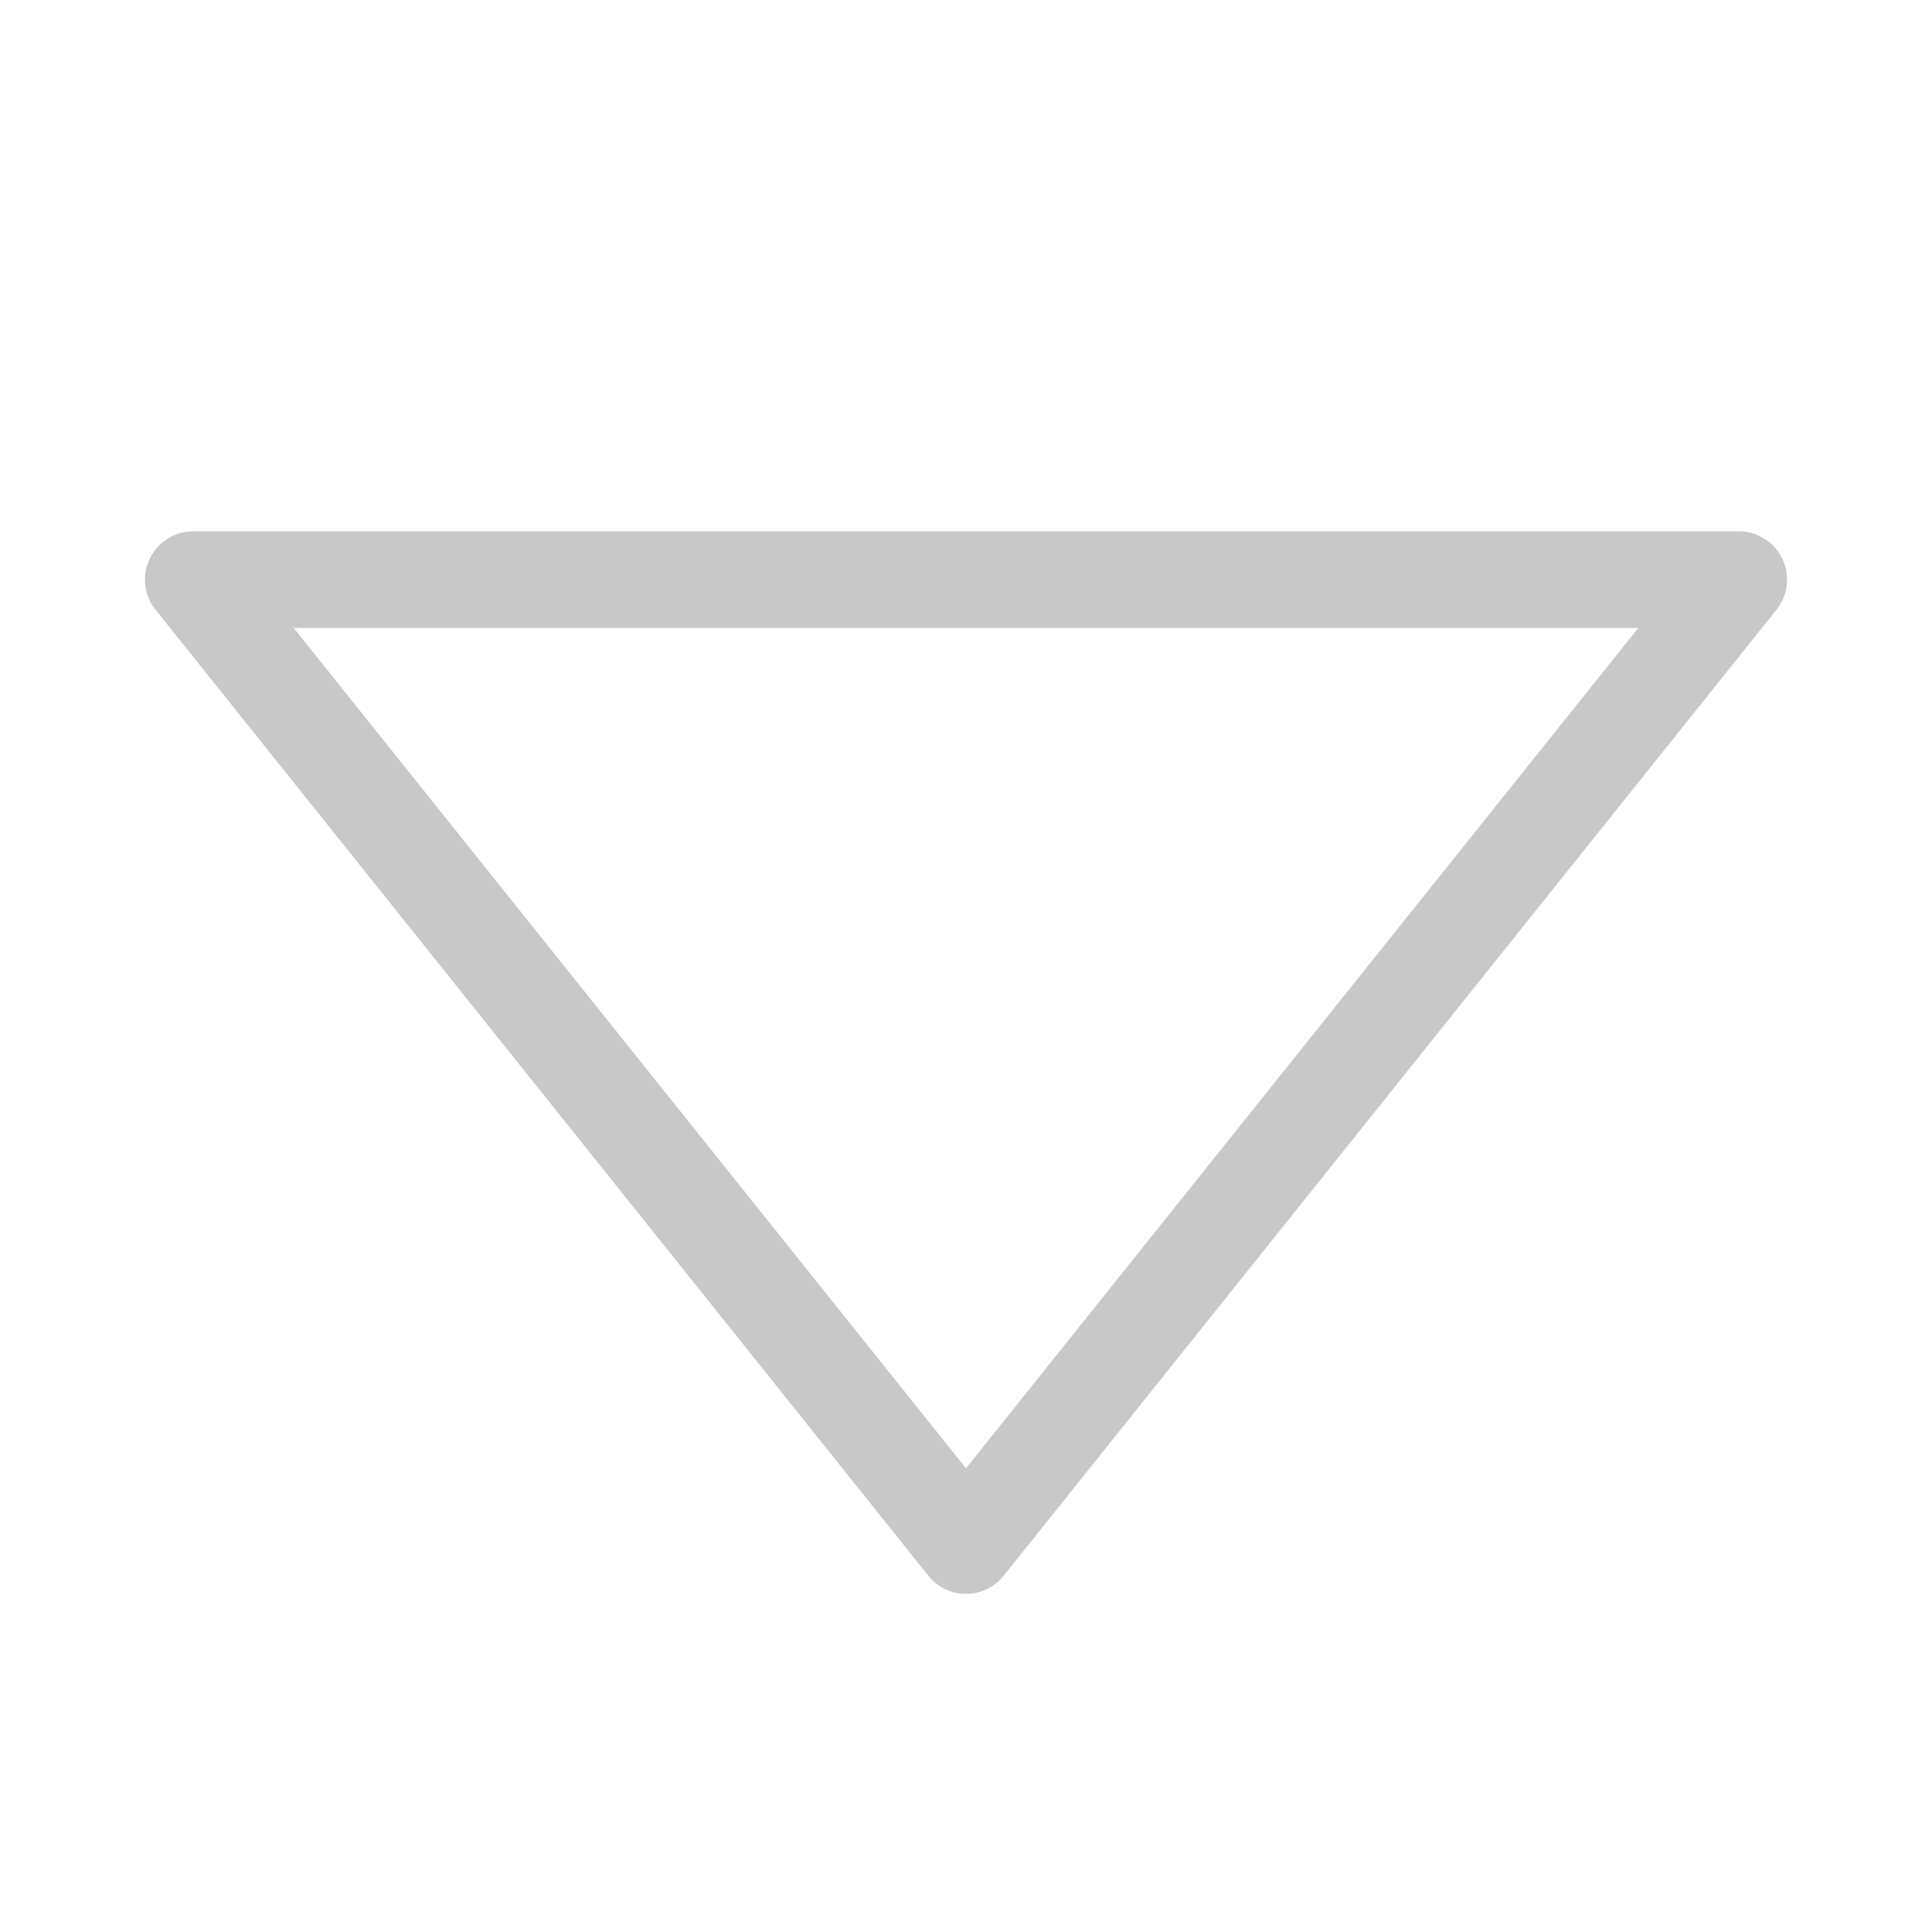 <?xml version="1.0" standalone="no"?><!DOCTYPE svg PUBLIC "-//W3C//DTD SVG 1.1//EN" "http://www.w3.org/Graphics/SVG/1.1/DTD/svg11.dtd"><svg t="1638262517827" class="icon" viewBox="0 0 1024 1024" version="1.1" xmlns="http://www.w3.org/2000/svg" p-id="5682" width="32" height="32" xmlns:xlink="http://www.w3.org/1999/xlink"><defs><style type="text/css"></style></defs><path d="M512 778.24L155.648 332.8h712.704L512 778.24z m19.968 56.934l409.6-512A25.6 25.6 0 0 0 921.6 281.6H102.4a25.6 25.6 0 0 0-19.968 41.574l409.6 512c10.24 12.8 29.696 12.8 39.936 0z" p-id="5683" fill="#c8c8c8"></path></svg>